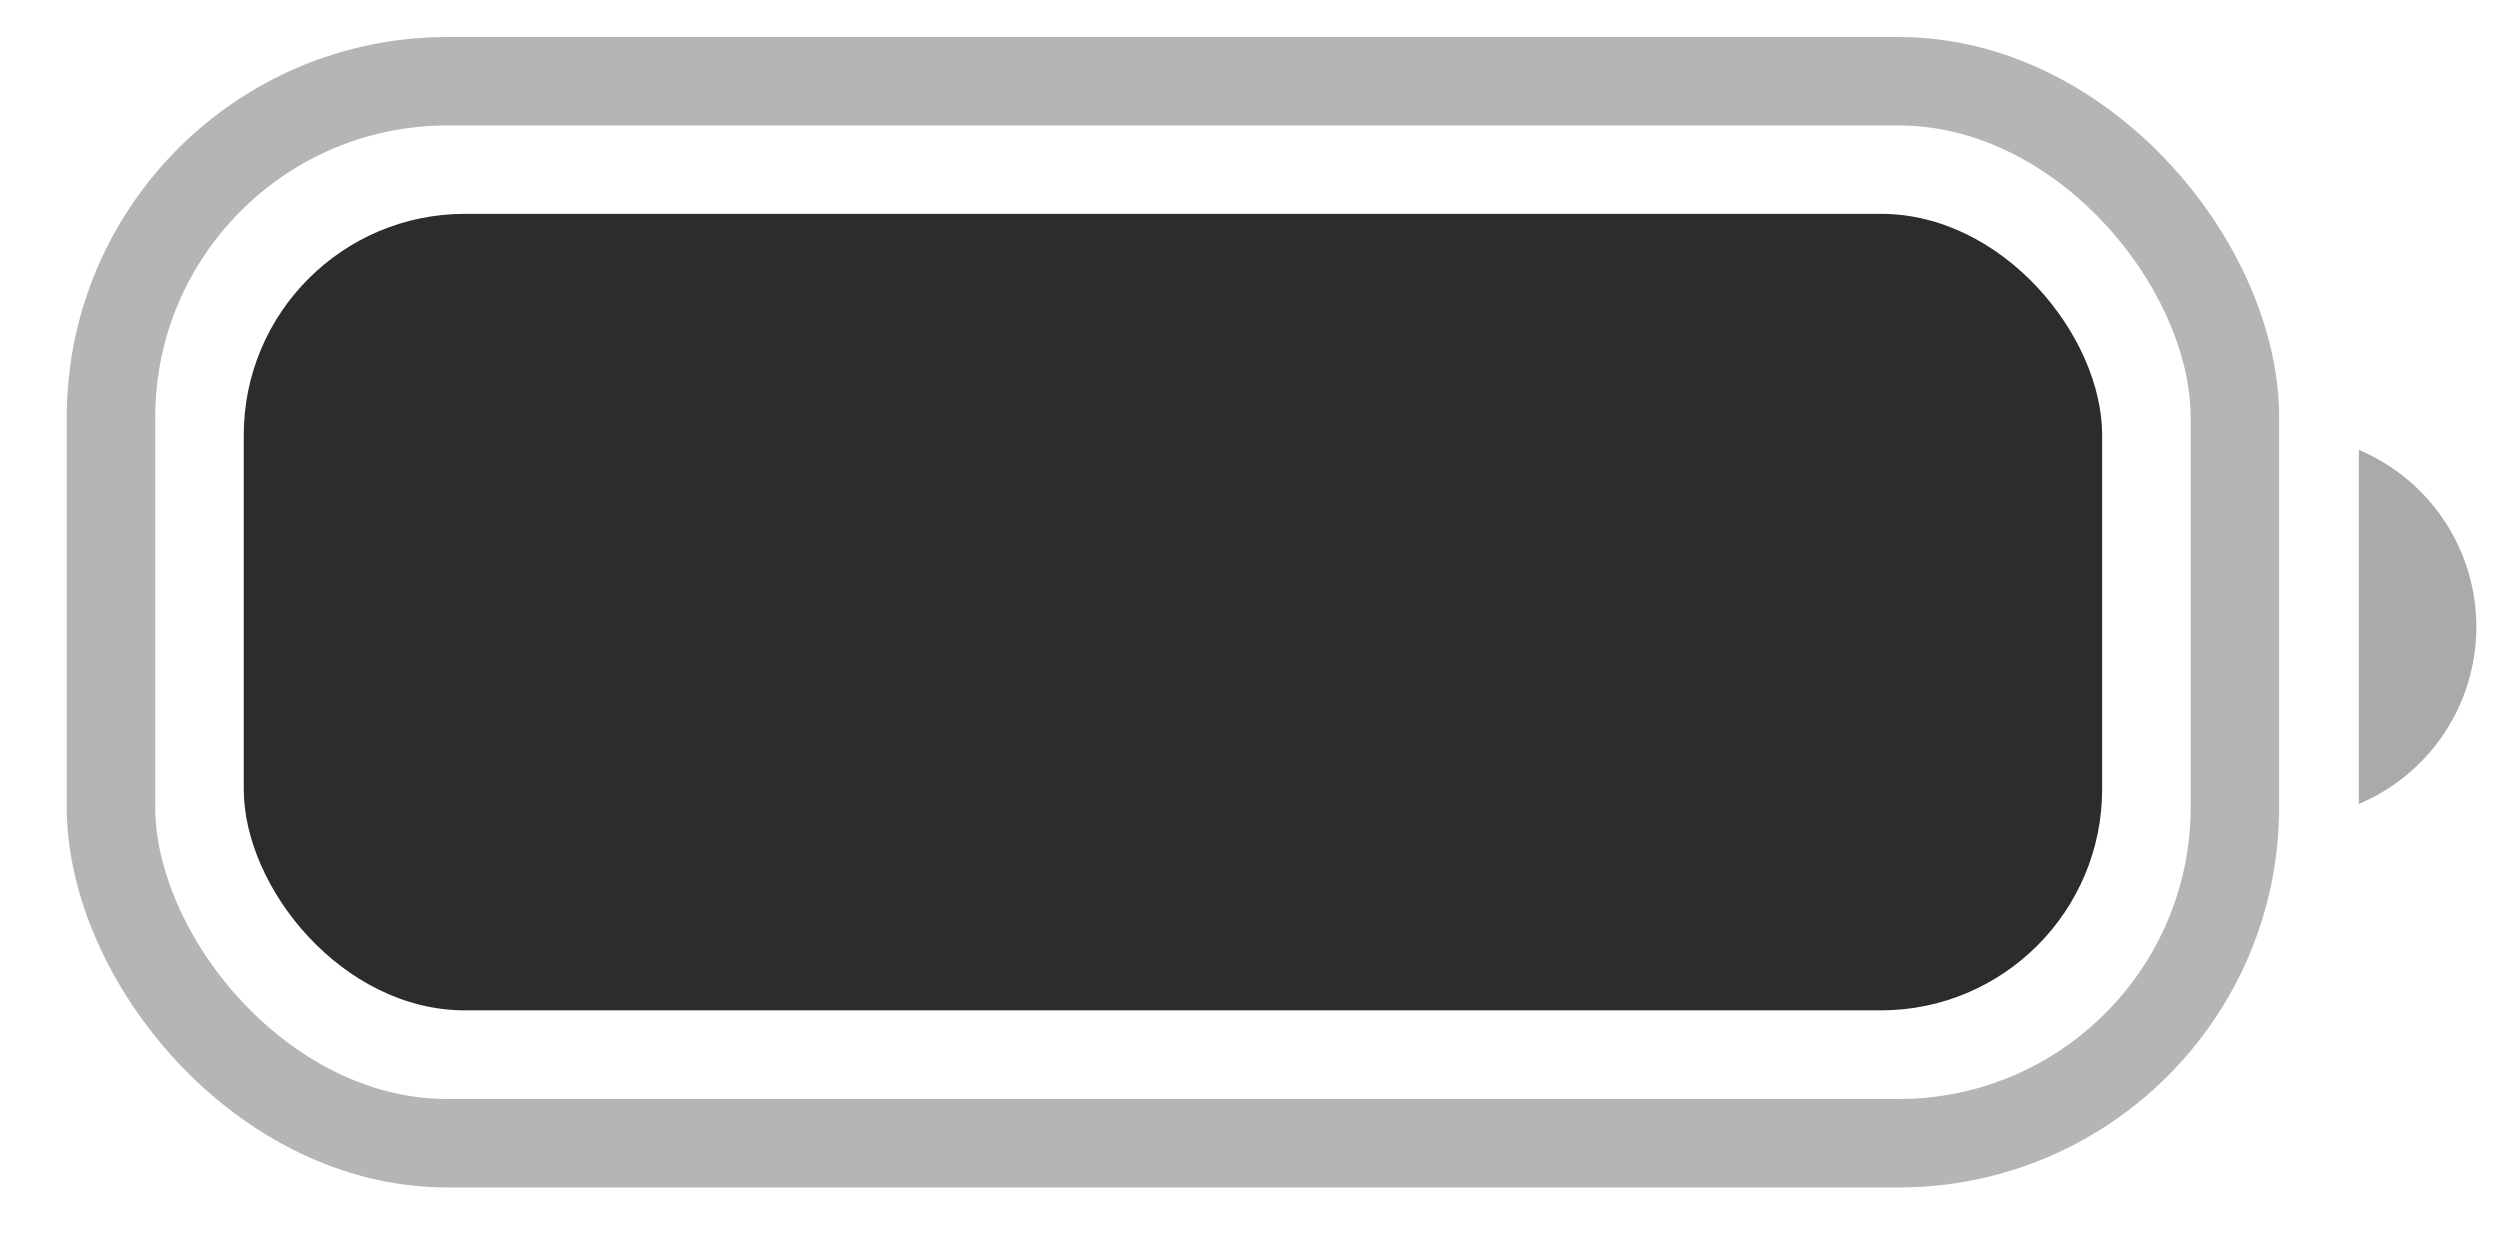 <svg width="28" height="14" viewBox="0 0 28 14" fill="none" xmlns="http://www.w3.org/2000/svg">
<g id="Battery">
<rect id="Border" opacity="0.35" x="1.243" y="0.91" width="23.788" height="11.894" rx="3.766" stroke="#2C2C2C" stroke-width="0.991"/>
<path id="Cap" opacity="0.4" d="M26.419 5.039V9.004C27.217 8.668 27.735 7.887 27.735 7.021C27.735 6.156 27.217 5.375 26.419 5.039Z" fill="#2C2C2C"/>
<rect id="Capacity" x="2.73" y="2.395" width="20.814" height="8.921" rx="2.478" fill="#2C2C2C"/>
</g>
</svg>
